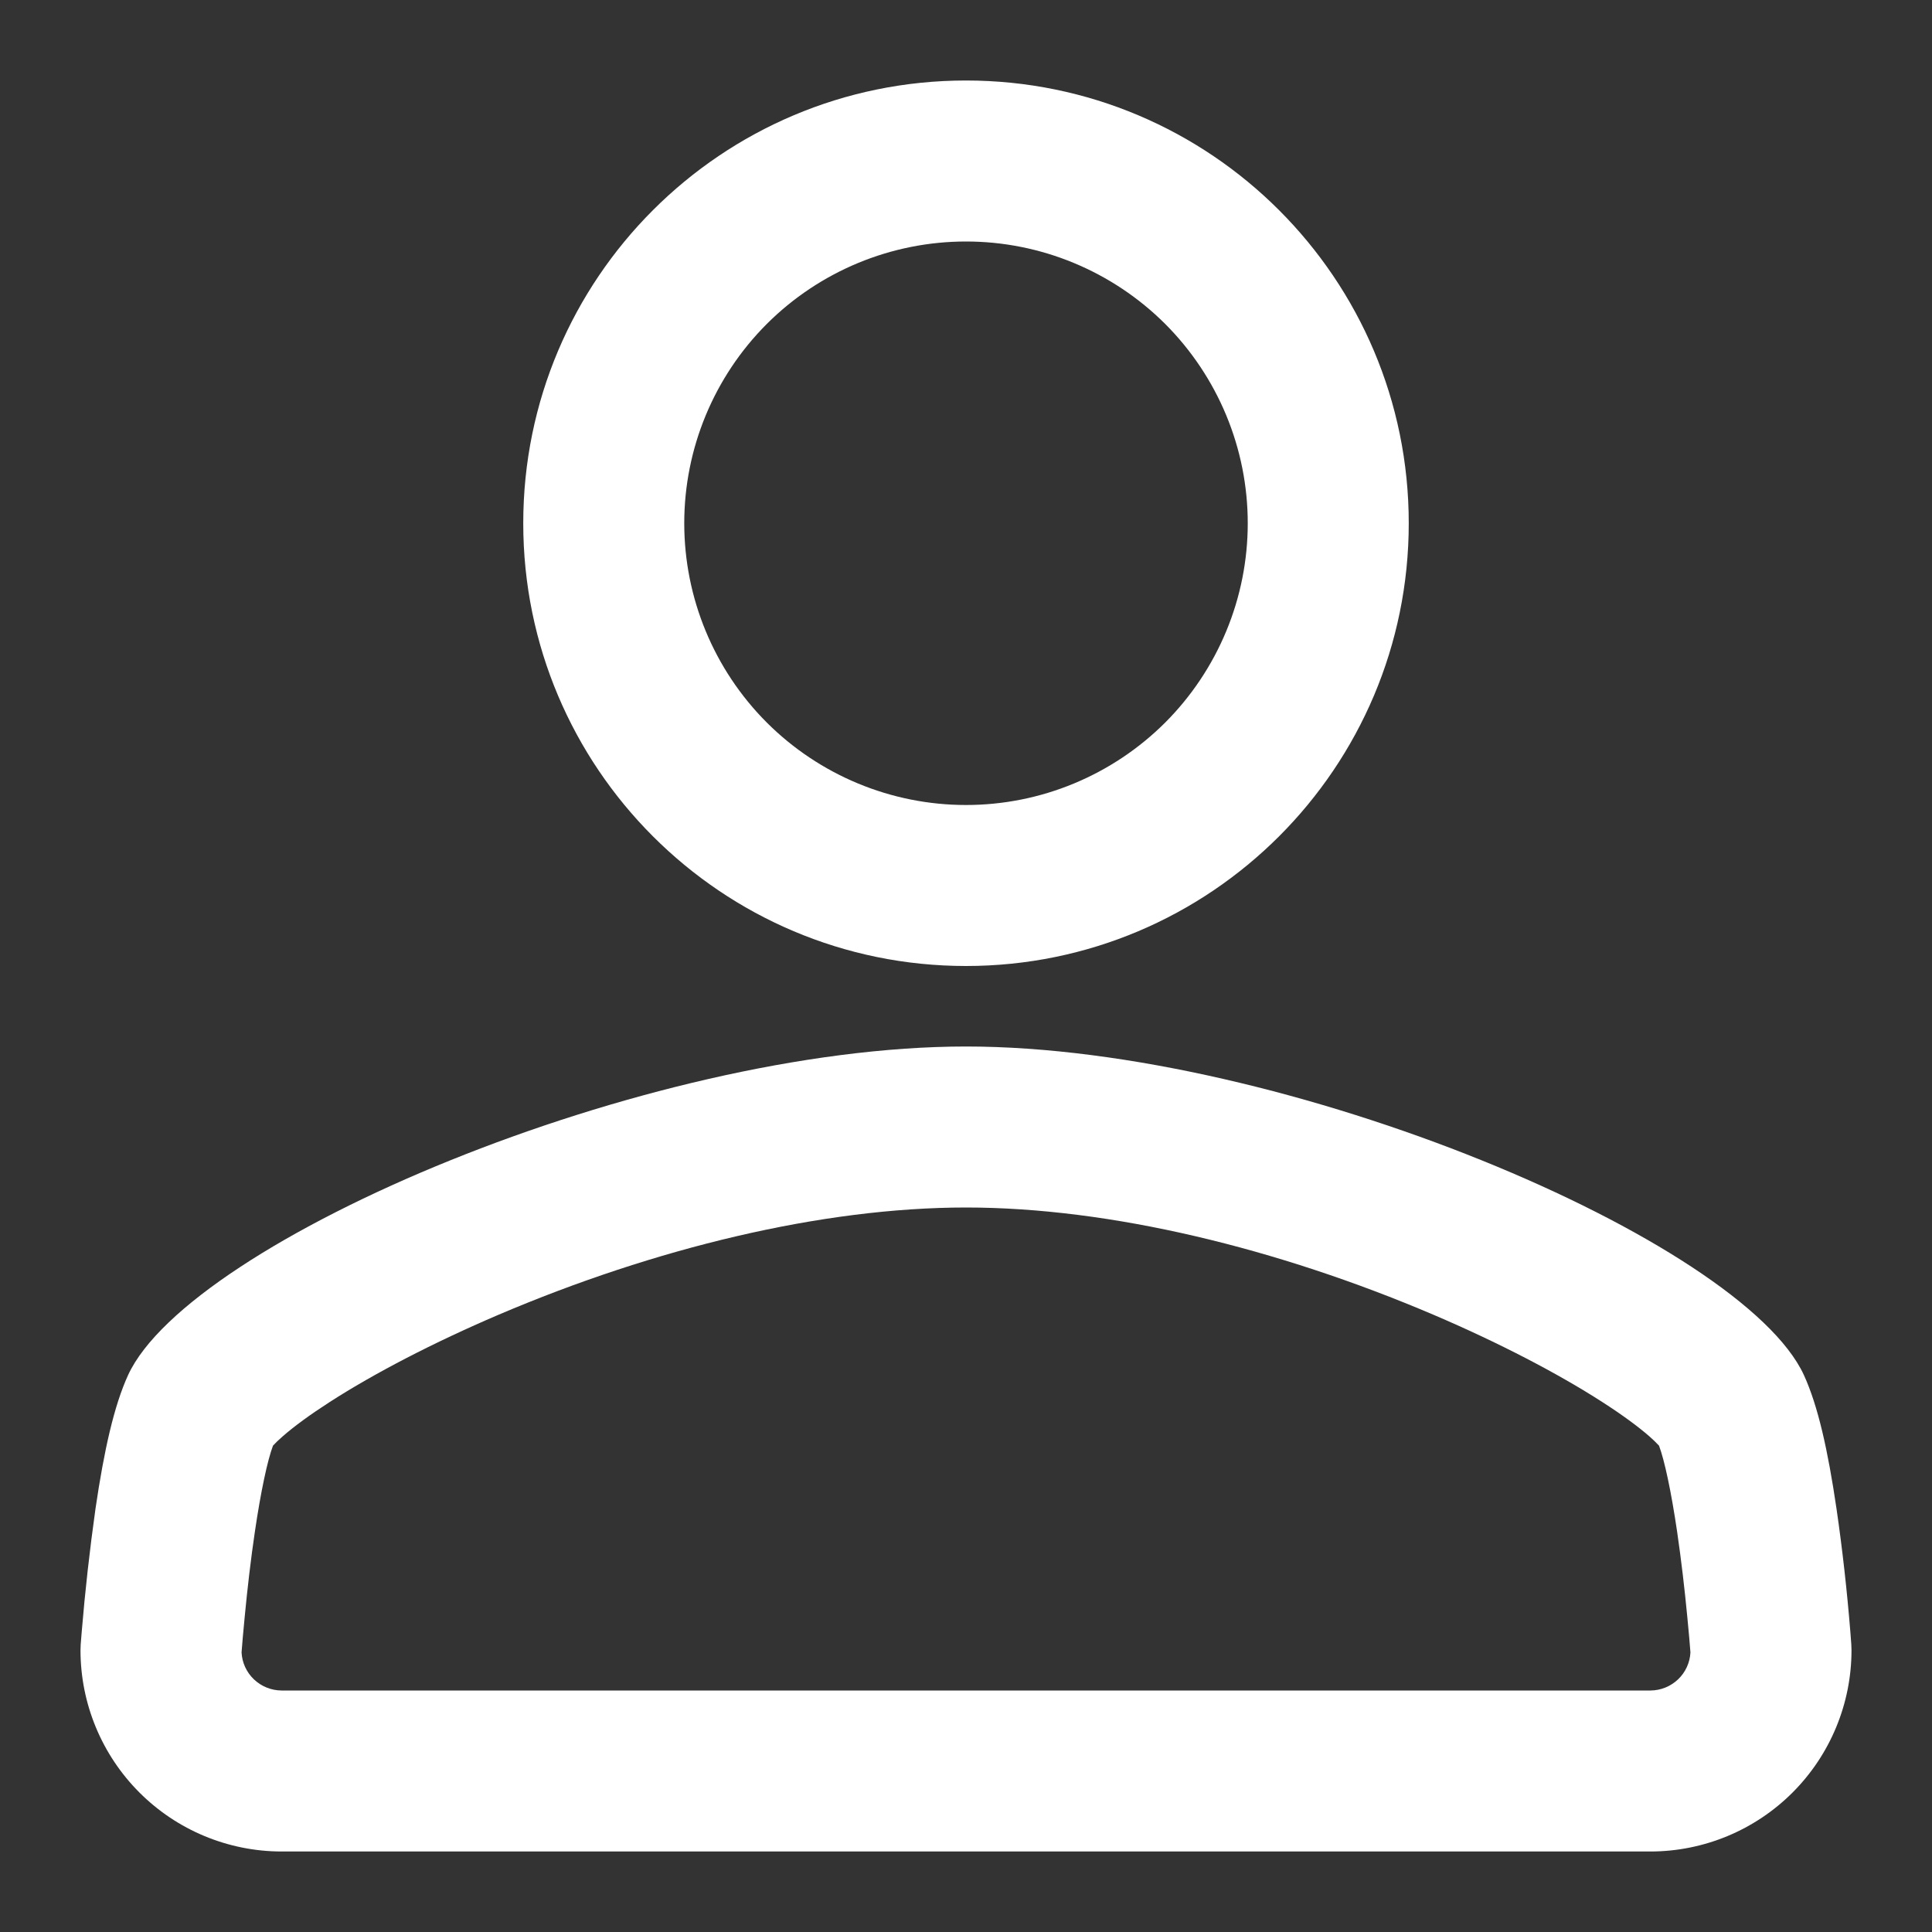 <svg width="30" height="30" viewBox="0 0 30 30" fill="none" xmlns="http://www.w3.org/2000/svg">
<rect x="0" y="0" width="30" height="30" fill="#333333" stroke="none"/>
<path d="M15 15C11.203 15 8.125 11.922 8.125 8.125C8.125 4.328 11.203 1.25 15 1.25C18.797 1.25 21.875 4.328 21.875 8.125C21.875 11.922 18.797 15 15 15ZM15 12.5C15.575 12.5 16.143 12.387 16.674 12.167C17.205 11.947 17.687 11.625 18.094 11.219C18.5 10.812 18.822 10.33 19.042 9.799C19.262 9.268 19.375 8.7 19.375 8.125C19.375 7.55 19.262 6.982 19.042 6.451C18.822 5.92 18.5 5.438 18.094 5.031C17.687 4.625 17.205 4.303 16.674 4.083C16.143 3.863 15.575 3.75 15 3.75C13.84 3.75 12.727 4.211 11.906 5.031C11.086 5.852 10.625 6.965 10.625 8.125C10.625 9.285 11.086 10.398 11.906 11.219C12.727 12.039 13.84 12.5 15 12.5ZM28.011 21.352C28.229 21.829 28.383 22.515 28.517 23.426C28.61 24.065 28.681 24.706 28.733 25.349L28.747 25.536L28.75 25.625C28.75 26.453 28.421 27.247 27.836 27.833C27.251 28.419 26.457 28.749 25.629 28.75H4.371C3.543 28.749 2.749 28.419 2.164 27.833C1.579 27.247 1.25 26.453 1.25 25.625L1.253 25.536L1.268 25.349C1.321 24.706 1.393 24.065 1.483 23.426C1.617 22.515 1.771 21.829 1.989 21.352C2.95 19.267 10.022 16.25 15 16.25C19.978 16.25 27.05 19.267 28.011 21.352ZM25.613 22.305C25.438 22.152 25.188 21.968 24.878 21.769C24.186 21.324 23.271 20.848 22.26 20.416C19.837 19.383 17.239 18.75 15 18.75C12.761 18.75 10.163 19.383 7.74 20.416C6.729 20.848 5.814 21.324 5.122 21.769C4.813 21.968 4.562 22.152 4.388 22.305C4.322 22.363 4.272 22.411 4.239 22.448C4.155 22.669 4.049 23.161 3.957 23.789C3.895 24.208 3.842 24.661 3.799 25.114C3.776 25.348 3.76 25.537 3.751 25.659C3.759 25.818 3.828 25.968 3.944 26.078C4.059 26.187 4.212 26.249 4.371 26.25H25.629C25.788 26.249 25.941 26.187 26.056 26.078C26.172 25.968 26.241 25.818 26.249 25.659C26.24 25.537 26.224 25.348 26.201 25.115C26.159 24.672 26.107 24.23 26.043 23.789C25.951 23.161 25.845 22.669 25.761 22.448C25.714 22.398 25.665 22.35 25.613 22.305Z" fill="white"/>
</svg>
